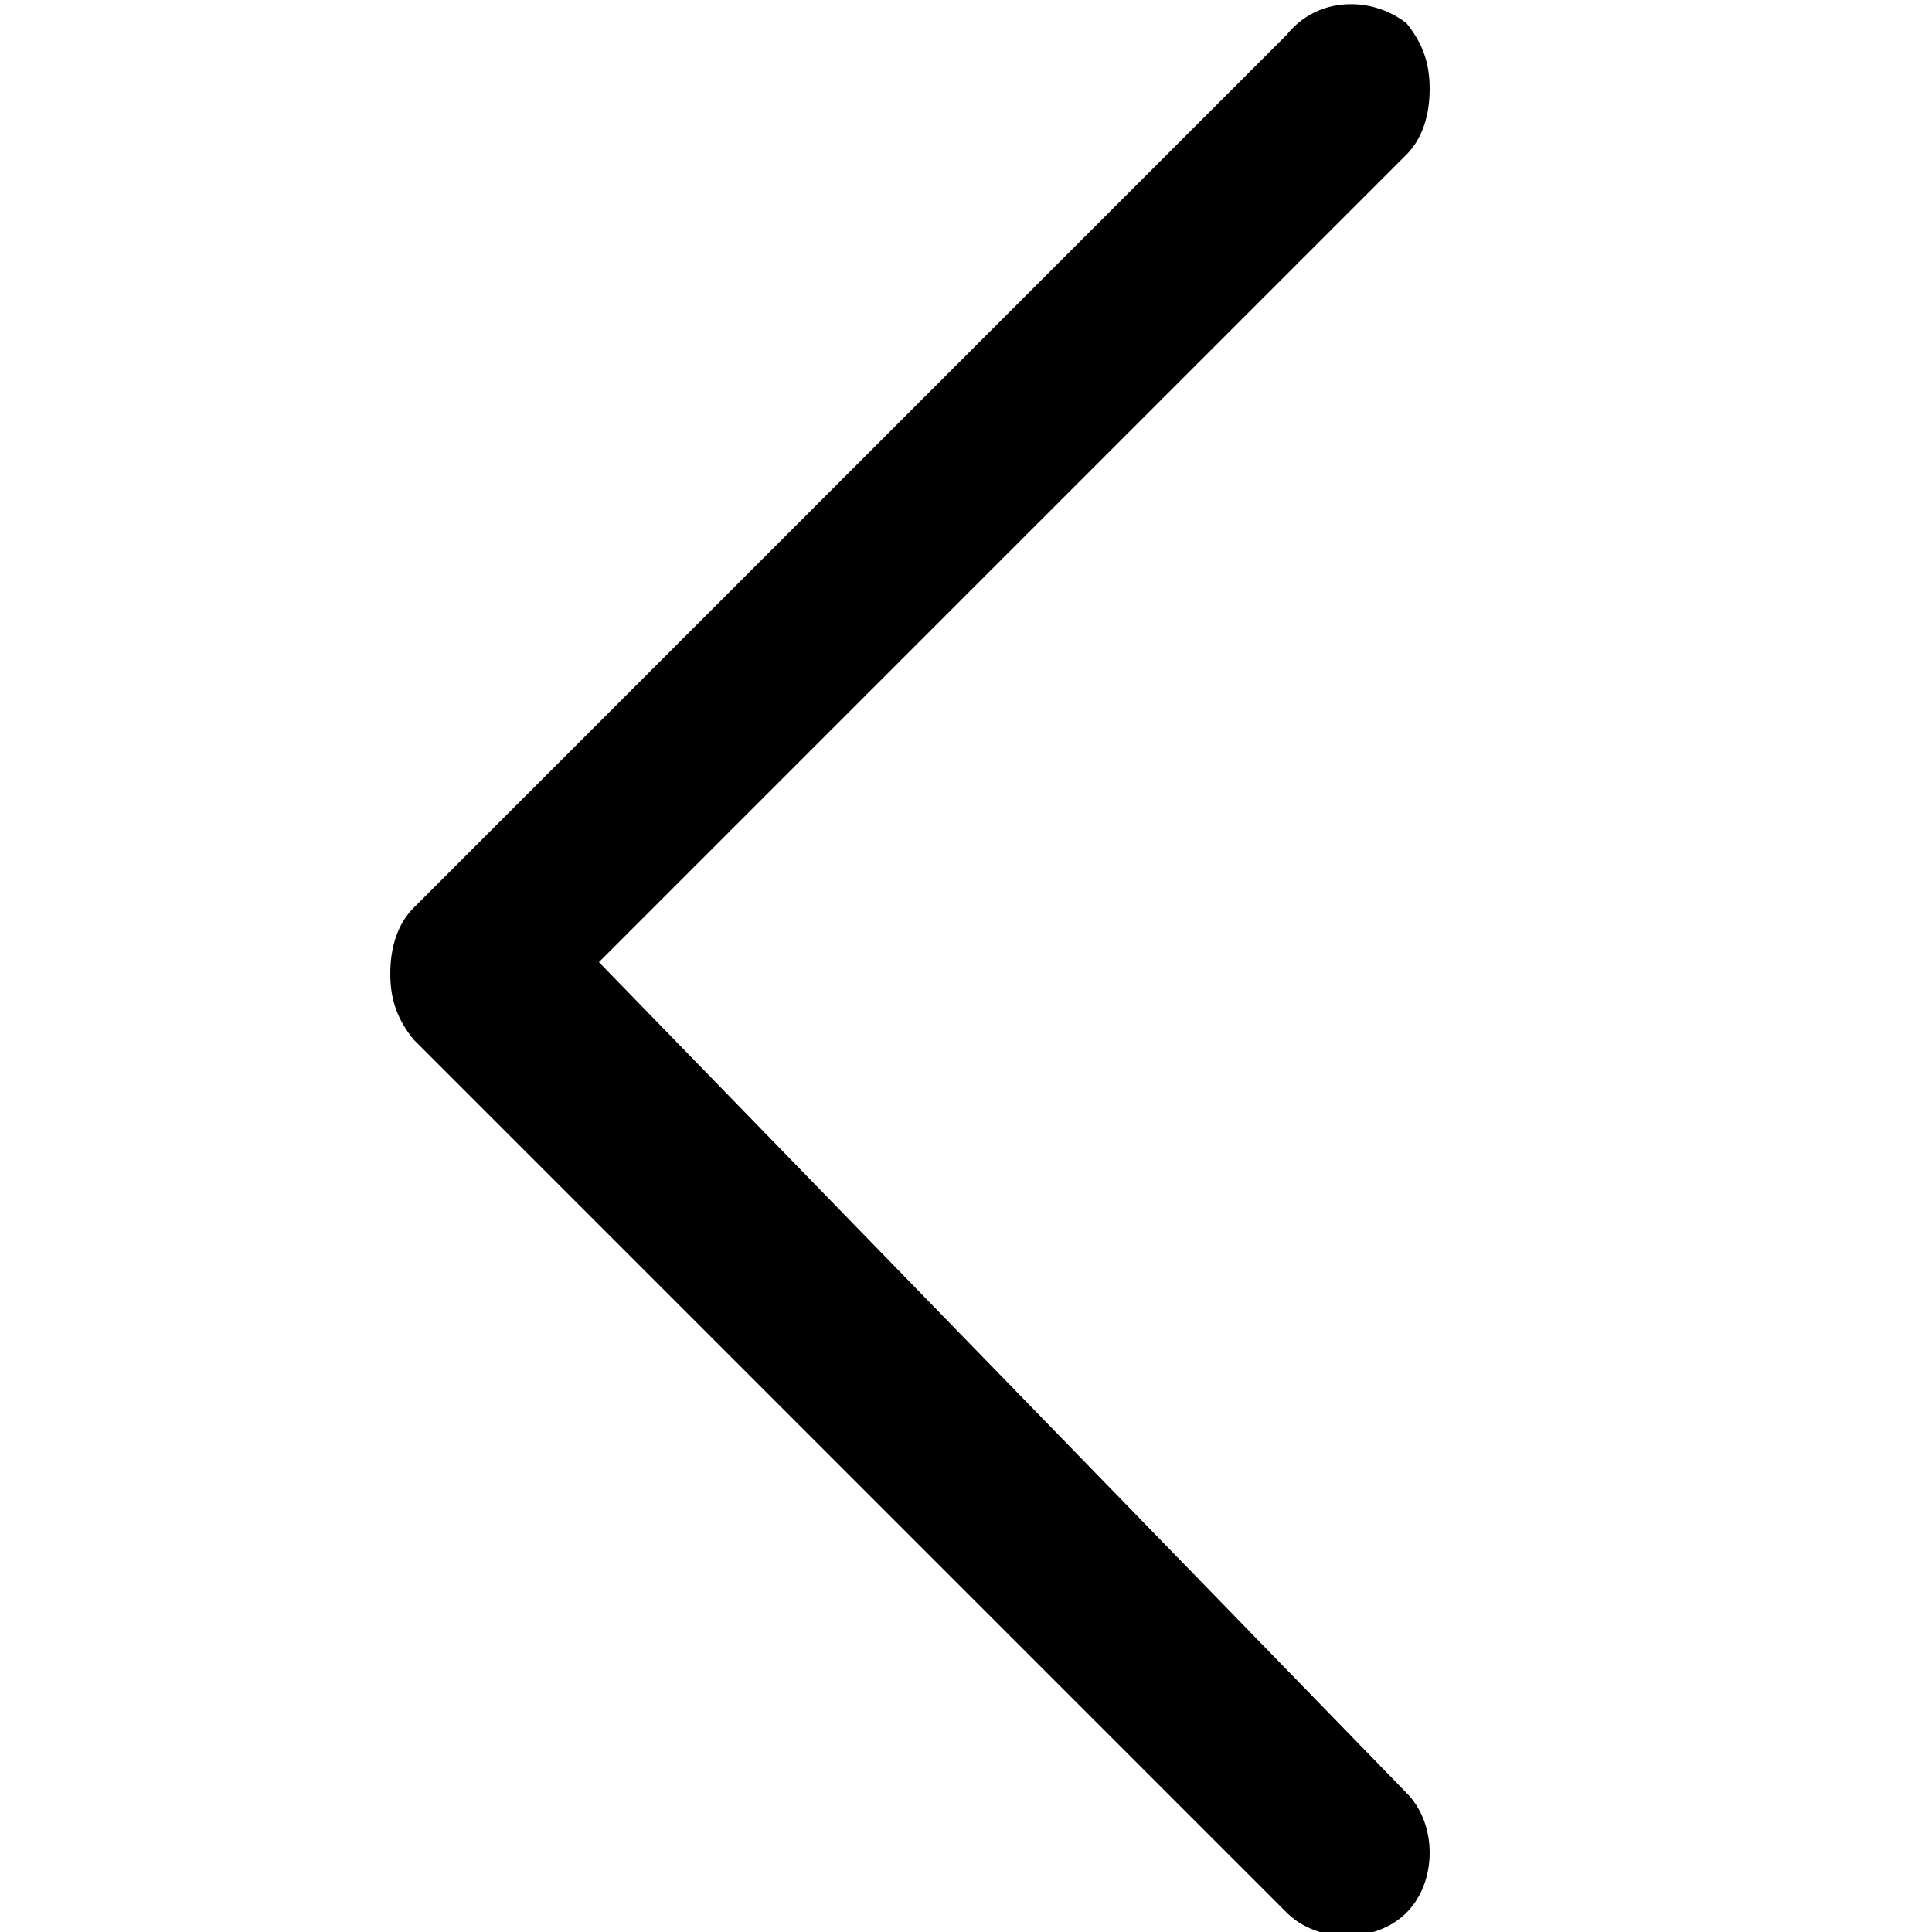<?xml version="1.0" encoding="utf-8"?>
<!-- Generator: Adobe Illustrator 24.1.2, SVG Export Plug-In . SVG Version: 6.00 Build 0)  -->
<svg version="1.1" id="Layer_1" xmlns="http://www.w3.org/2000/svg" xmlns:xlink="http://www.w3.org/1999/xlink" x="0px" y="0px"
	 viewBox="0 0 50 50" style="enable-background:new 0 0 50 50;" xml:space="preserve">
<path d="M33.3,0.9L10.7,23.5c-0.4,0.4-0.6,1-0.6,1.7s0.2,1.2,0.6,1.7l22.6,22.6c0.8,0.8,2.3,0.8,3.1,0c0.8-0.8,0.8-2.3,0-3.1
	L15.5,24.9L36.4,4C36.8,3.6,37,3,37,2.3s-0.2-1.2-0.6-1.7C35.5-0.1,34.1-0.1,33.3,0.9z"/>
</svg>
